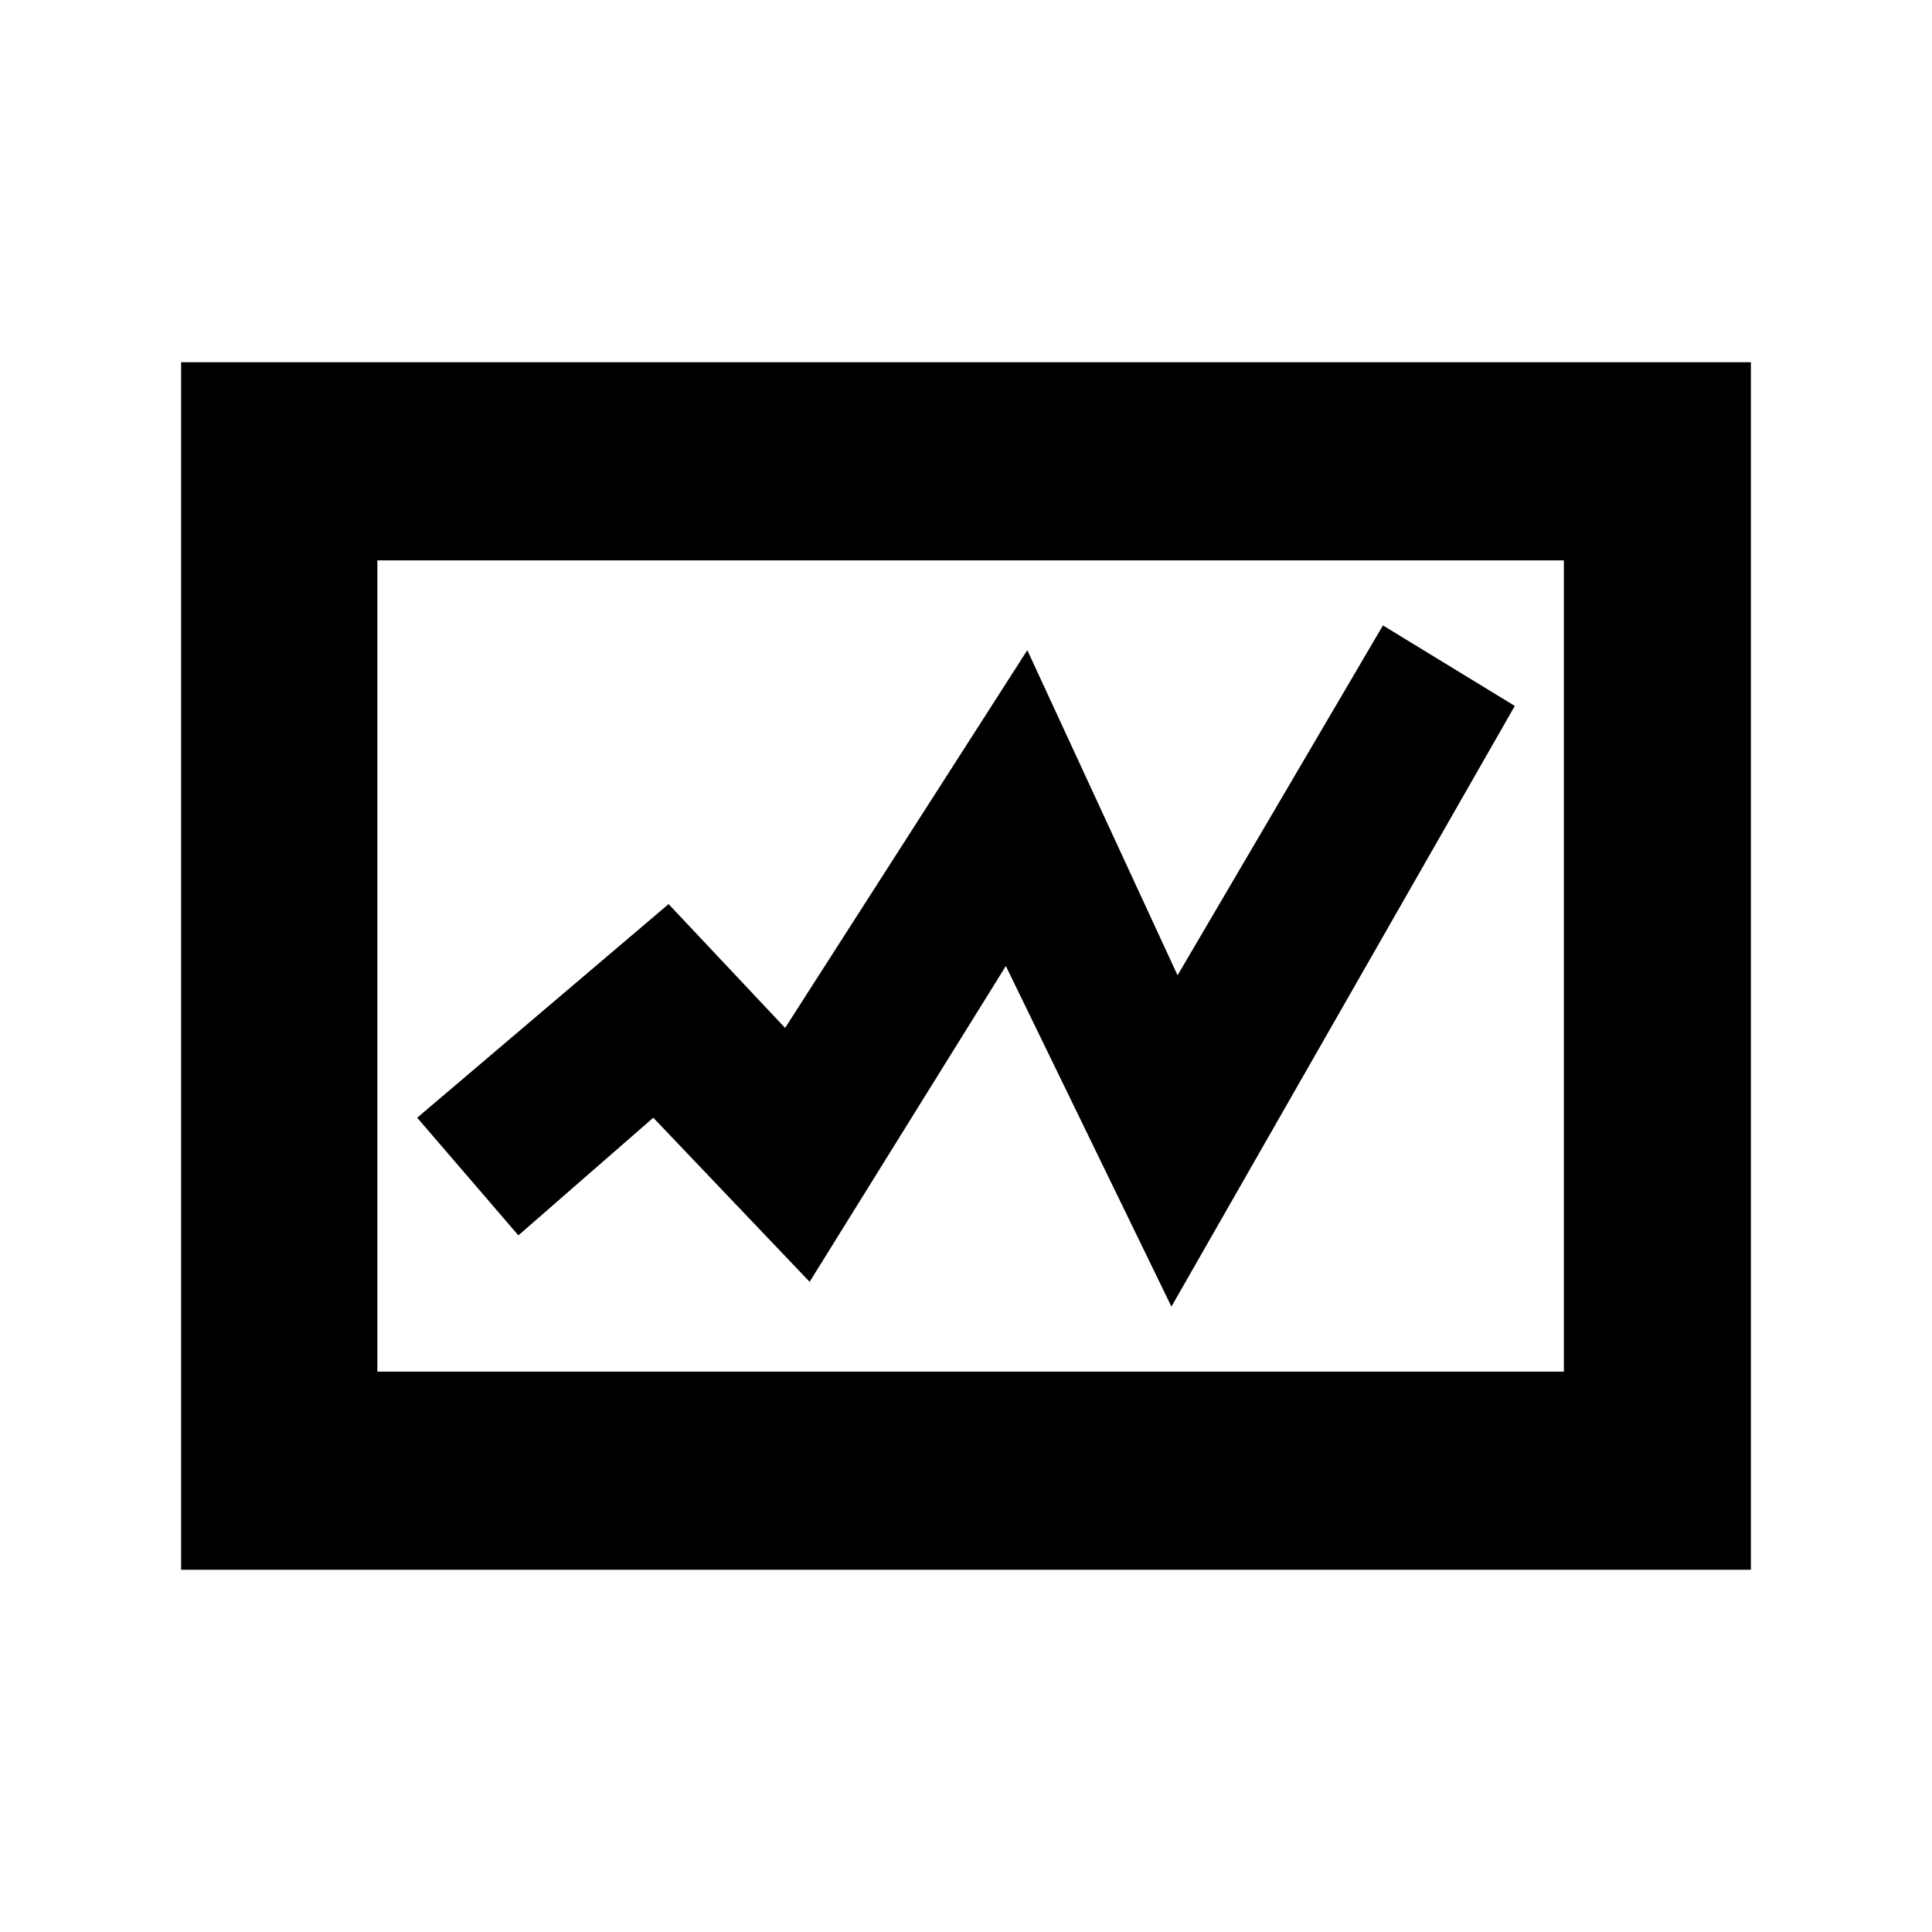 <?xml version="1.0" encoding="UTF-8"?>
<svg width="64px" height="64px" viewBox="0 0 64 64" version="1.1" xmlns="http://www.w3.org/2000/svg" xmlns:xlink="http://www.w3.org/1999/xlink">
    <!-- Generator: Sketch 52.6 (67491) - http://www.bohemiancoding.com/sketch -->
    <title>misc-graph-display</title>
    <desc>Created with Sketch.</desc>
    <g id="misc-graph-display" stroke="none" stroke-width="1" fill="none" fill-rule="evenodd">
        <g id="icon-misc-graph-display" transform="translate(6, 12)" fill="#000000" fill-rule="nonzero">
            <path d="M15.641,25.026 L20.82,30.462 L27.32,20 L32.805,31.282 L44.18,11.385 L39.812,8.718 L33.008,20.308 L28.031,9.538 L20.008,22.051 L16.148,17.949 L7.82,25.026 L11.172,28.923 L15.641,25.026 Z M0,0 L0,40 L52,40 L52,0 L0,0 Z M45.5,33.436 L6.5,33.436 L6.5,6.564 L45.805,6.564 L45.805,33.436 L45.5,33.436 Z" id="Shape"></path>
        </g>
    </g>
</svg>
